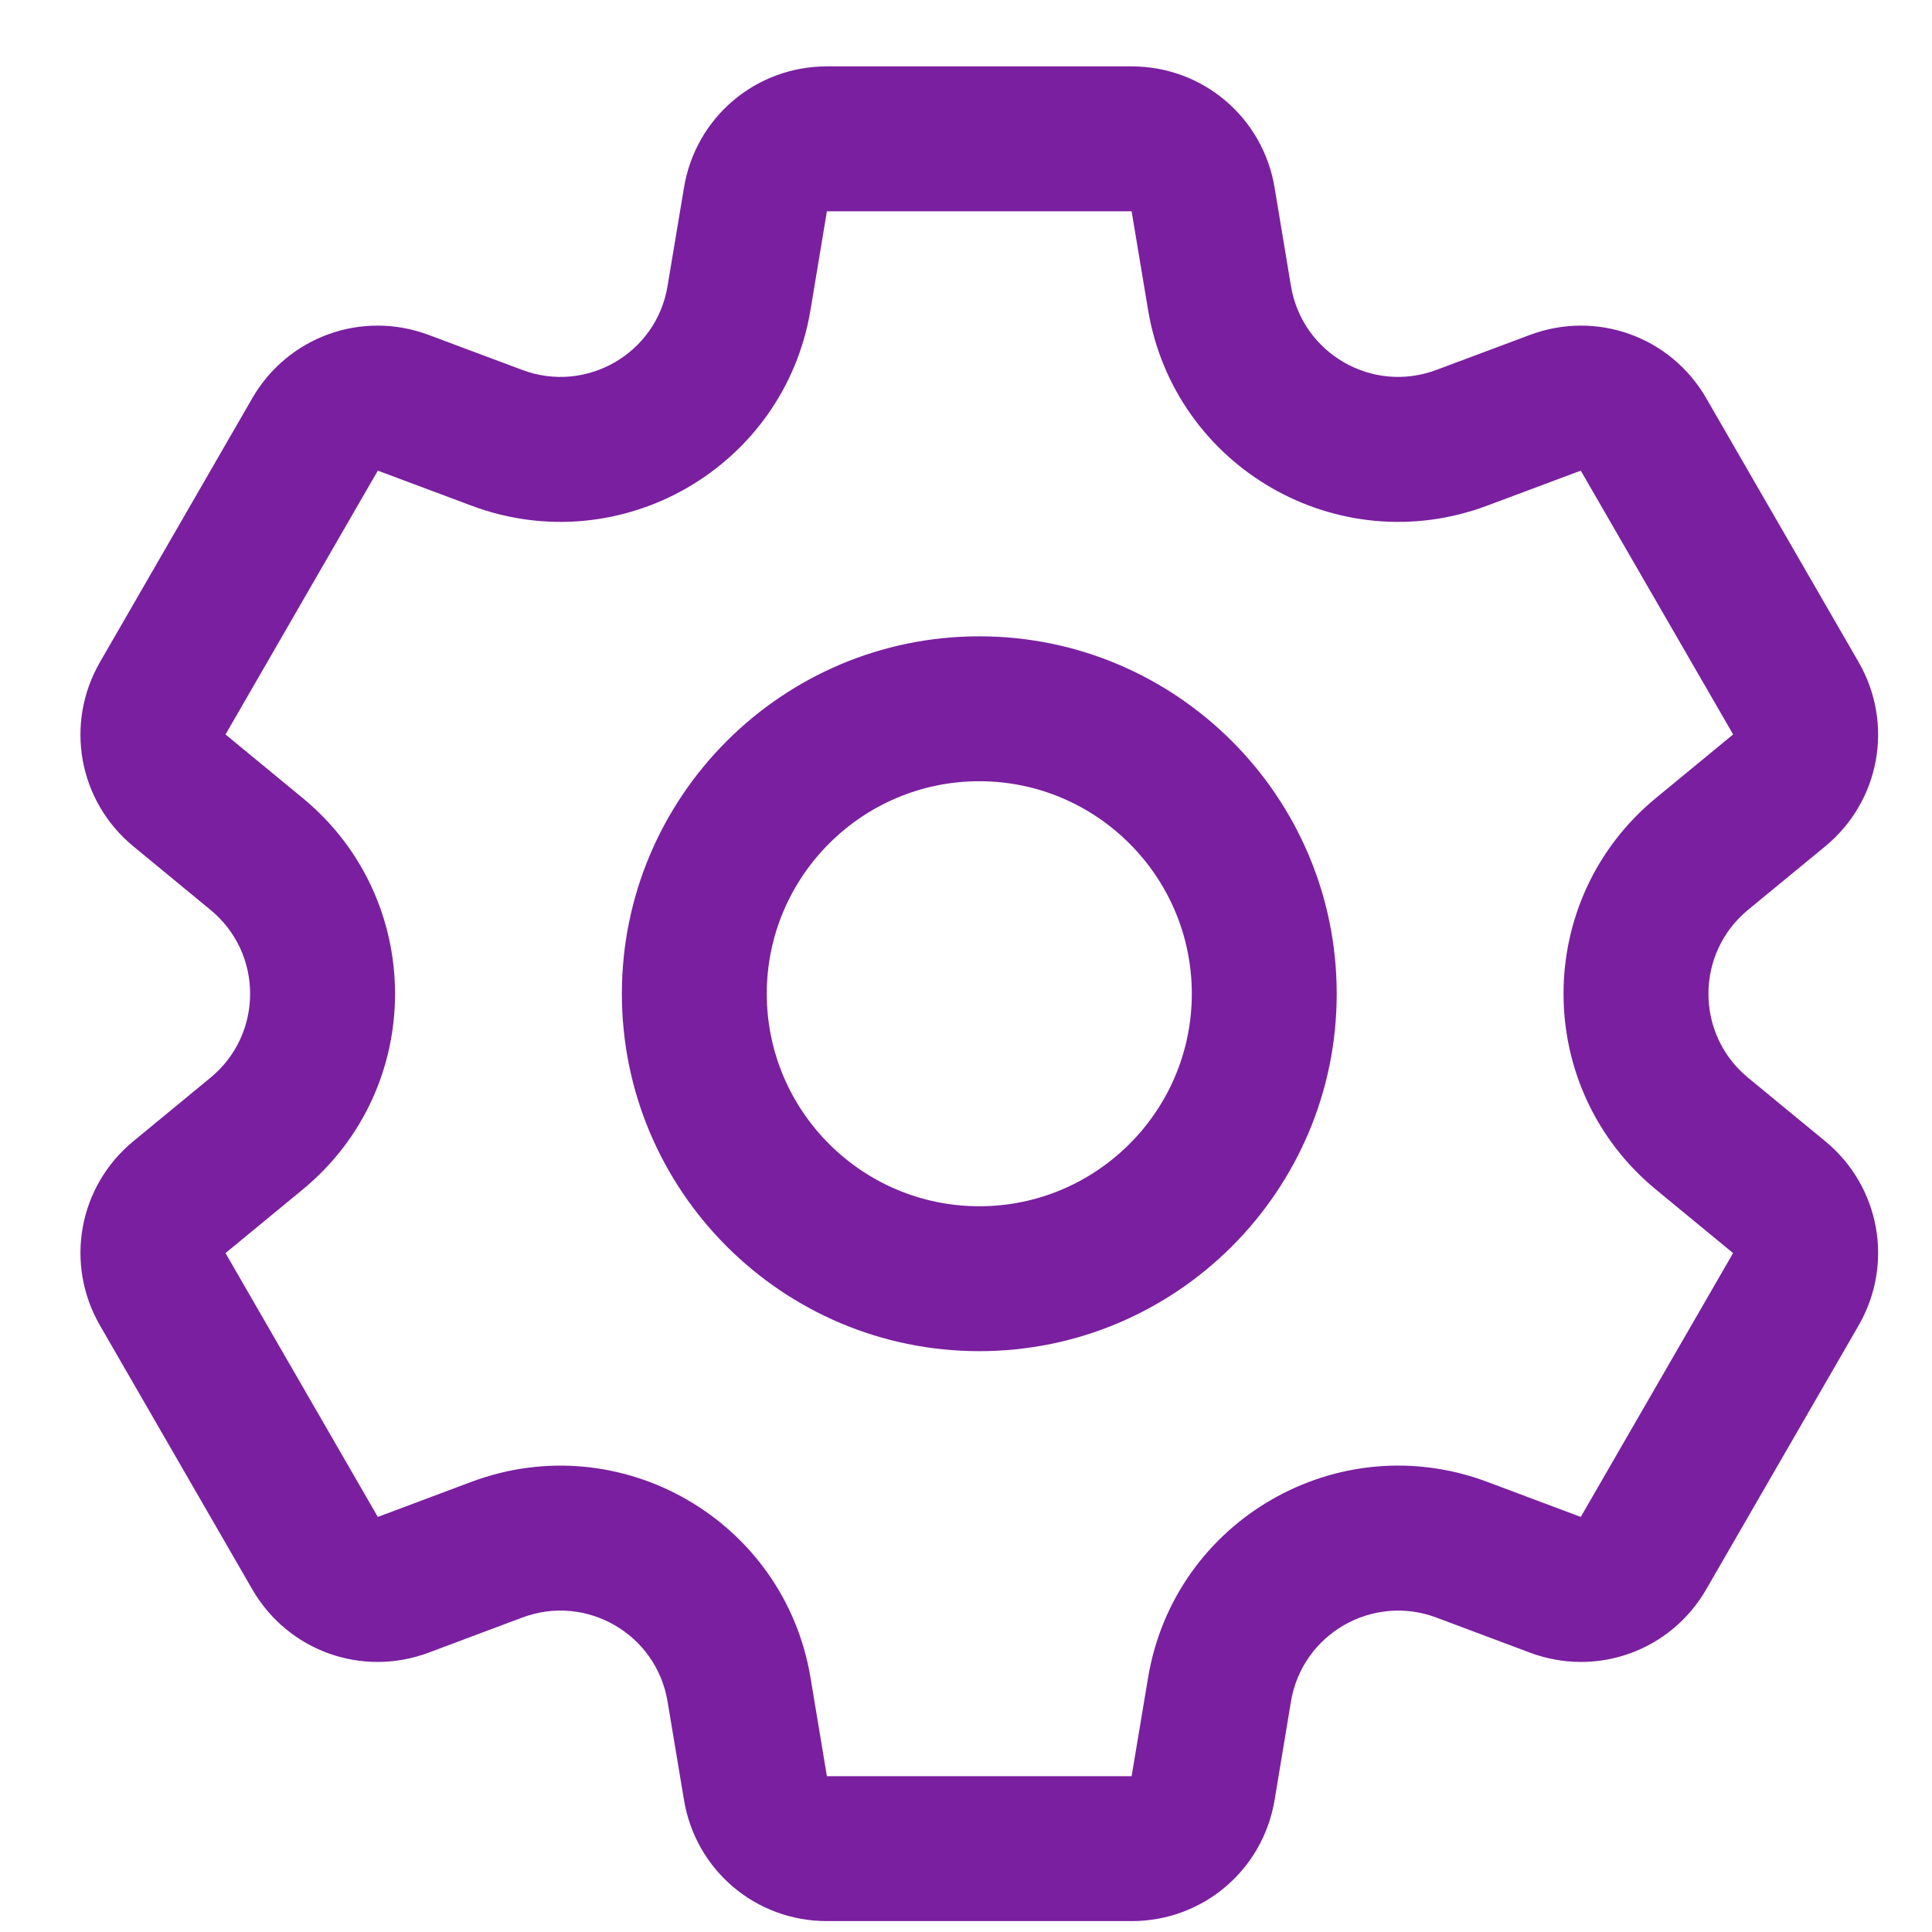 <svg width="25" height="25" viewBox="0 0 25 25" fill="none" xmlns="http://www.w3.org/2000/svg">
<g clip-path="url(#clip0_2010_3844)">
<path d="M23.618 14.767L22.619 13.945C21.936 13.382 21.937 12.336 22.619 11.774L23.618 10.952C24.328 10.367 24.51 9.364 24.05 8.567L22.078 5.152C21.618 4.355 20.659 4.011 19.797 4.334L18.586 4.787C17.756 5.098 16.851 4.574 16.705 3.702L16.493 2.426C16.341 1.518 15.564 0.859 14.643 0.859H10.7C9.78 0.859 9.002 1.518 8.851 2.426L8.638 3.702C8.493 4.576 7.586 5.098 6.758 4.787L5.547 4.334C4.685 4.011 3.726 4.355 3.265 5.152L1.294 8.567C0.834 9.364 1.015 10.367 1.726 10.952L2.724 11.774C3.408 12.337 3.407 13.383 2.724 13.945L1.726 14.767C1.015 15.352 0.834 16.355 1.294 17.152L3.265 20.567C3.726 21.364 4.685 21.708 5.547 21.385L6.758 20.931C7.588 20.62 8.493 21.145 8.638 22.017L8.851 23.293C9.002 24.201 9.78 24.859 10.7 24.859H14.643C15.564 24.859 16.341 24.201 16.493 23.293L16.705 22.017C16.851 21.143 17.758 20.621 18.586 20.931L19.797 21.385C20.659 21.708 21.618 21.364 22.078 20.567L24.05 17.152C24.51 16.355 24.328 15.352 23.618 14.767ZM20.455 19.629L19.244 19.175C17.308 18.45 15.195 19.674 14.856 21.709L14.643 22.984H10.7L10.488 21.709C10.148 19.67 8.032 18.452 6.1 19.175L4.889 19.629L2.918 16.215L3.916 15.393C5.512 14.079 5.509 11.637 3.916 10.326L2.918 9.504L4.889 6.09L6.1 6.543C8.036 7.268 10.149 6.045 10.488 4.01L10.7 2.734H14.643L14.856 4.01C15.196 6.049 17.312 7.267 19.244 6.543L20.455 6.09L22.427 9.504C22.427 9.504 22.426 9.504 22.426 9.504L21.428 10.326C19.832 11.64 19.835 14.081 21.428 15.393L22.426 16.215L20.455 19.629ZM12.672 8.234C10.122 8.234 8.047 10.309 8.047 12.859C8.047 15.41 10.122 17.484 12.672 17.484C15.222 17.484 17.297 15.41 17.297 12.859C17.297 10.309 15.222 8.234 12.672 8.234ZM12.672 15.609C11.156 15.609 9.922 14.376 9.922 12.859C9.922 11.343 11.156 10.109 12.672 10.109C14.188 10.109 15.422 11.343 15.422 12.859C15.422 14.376 14.188 15.609 12.672 15.609Z" fill="#7A1FA0"/>
</g>
<defs>
<clipPath id="clip0_2010_3844">
<rect width="24" height="24" fill="white" transform="translate(0.672 0.859)"/>
</clipPath>
</defs>
</svg>
